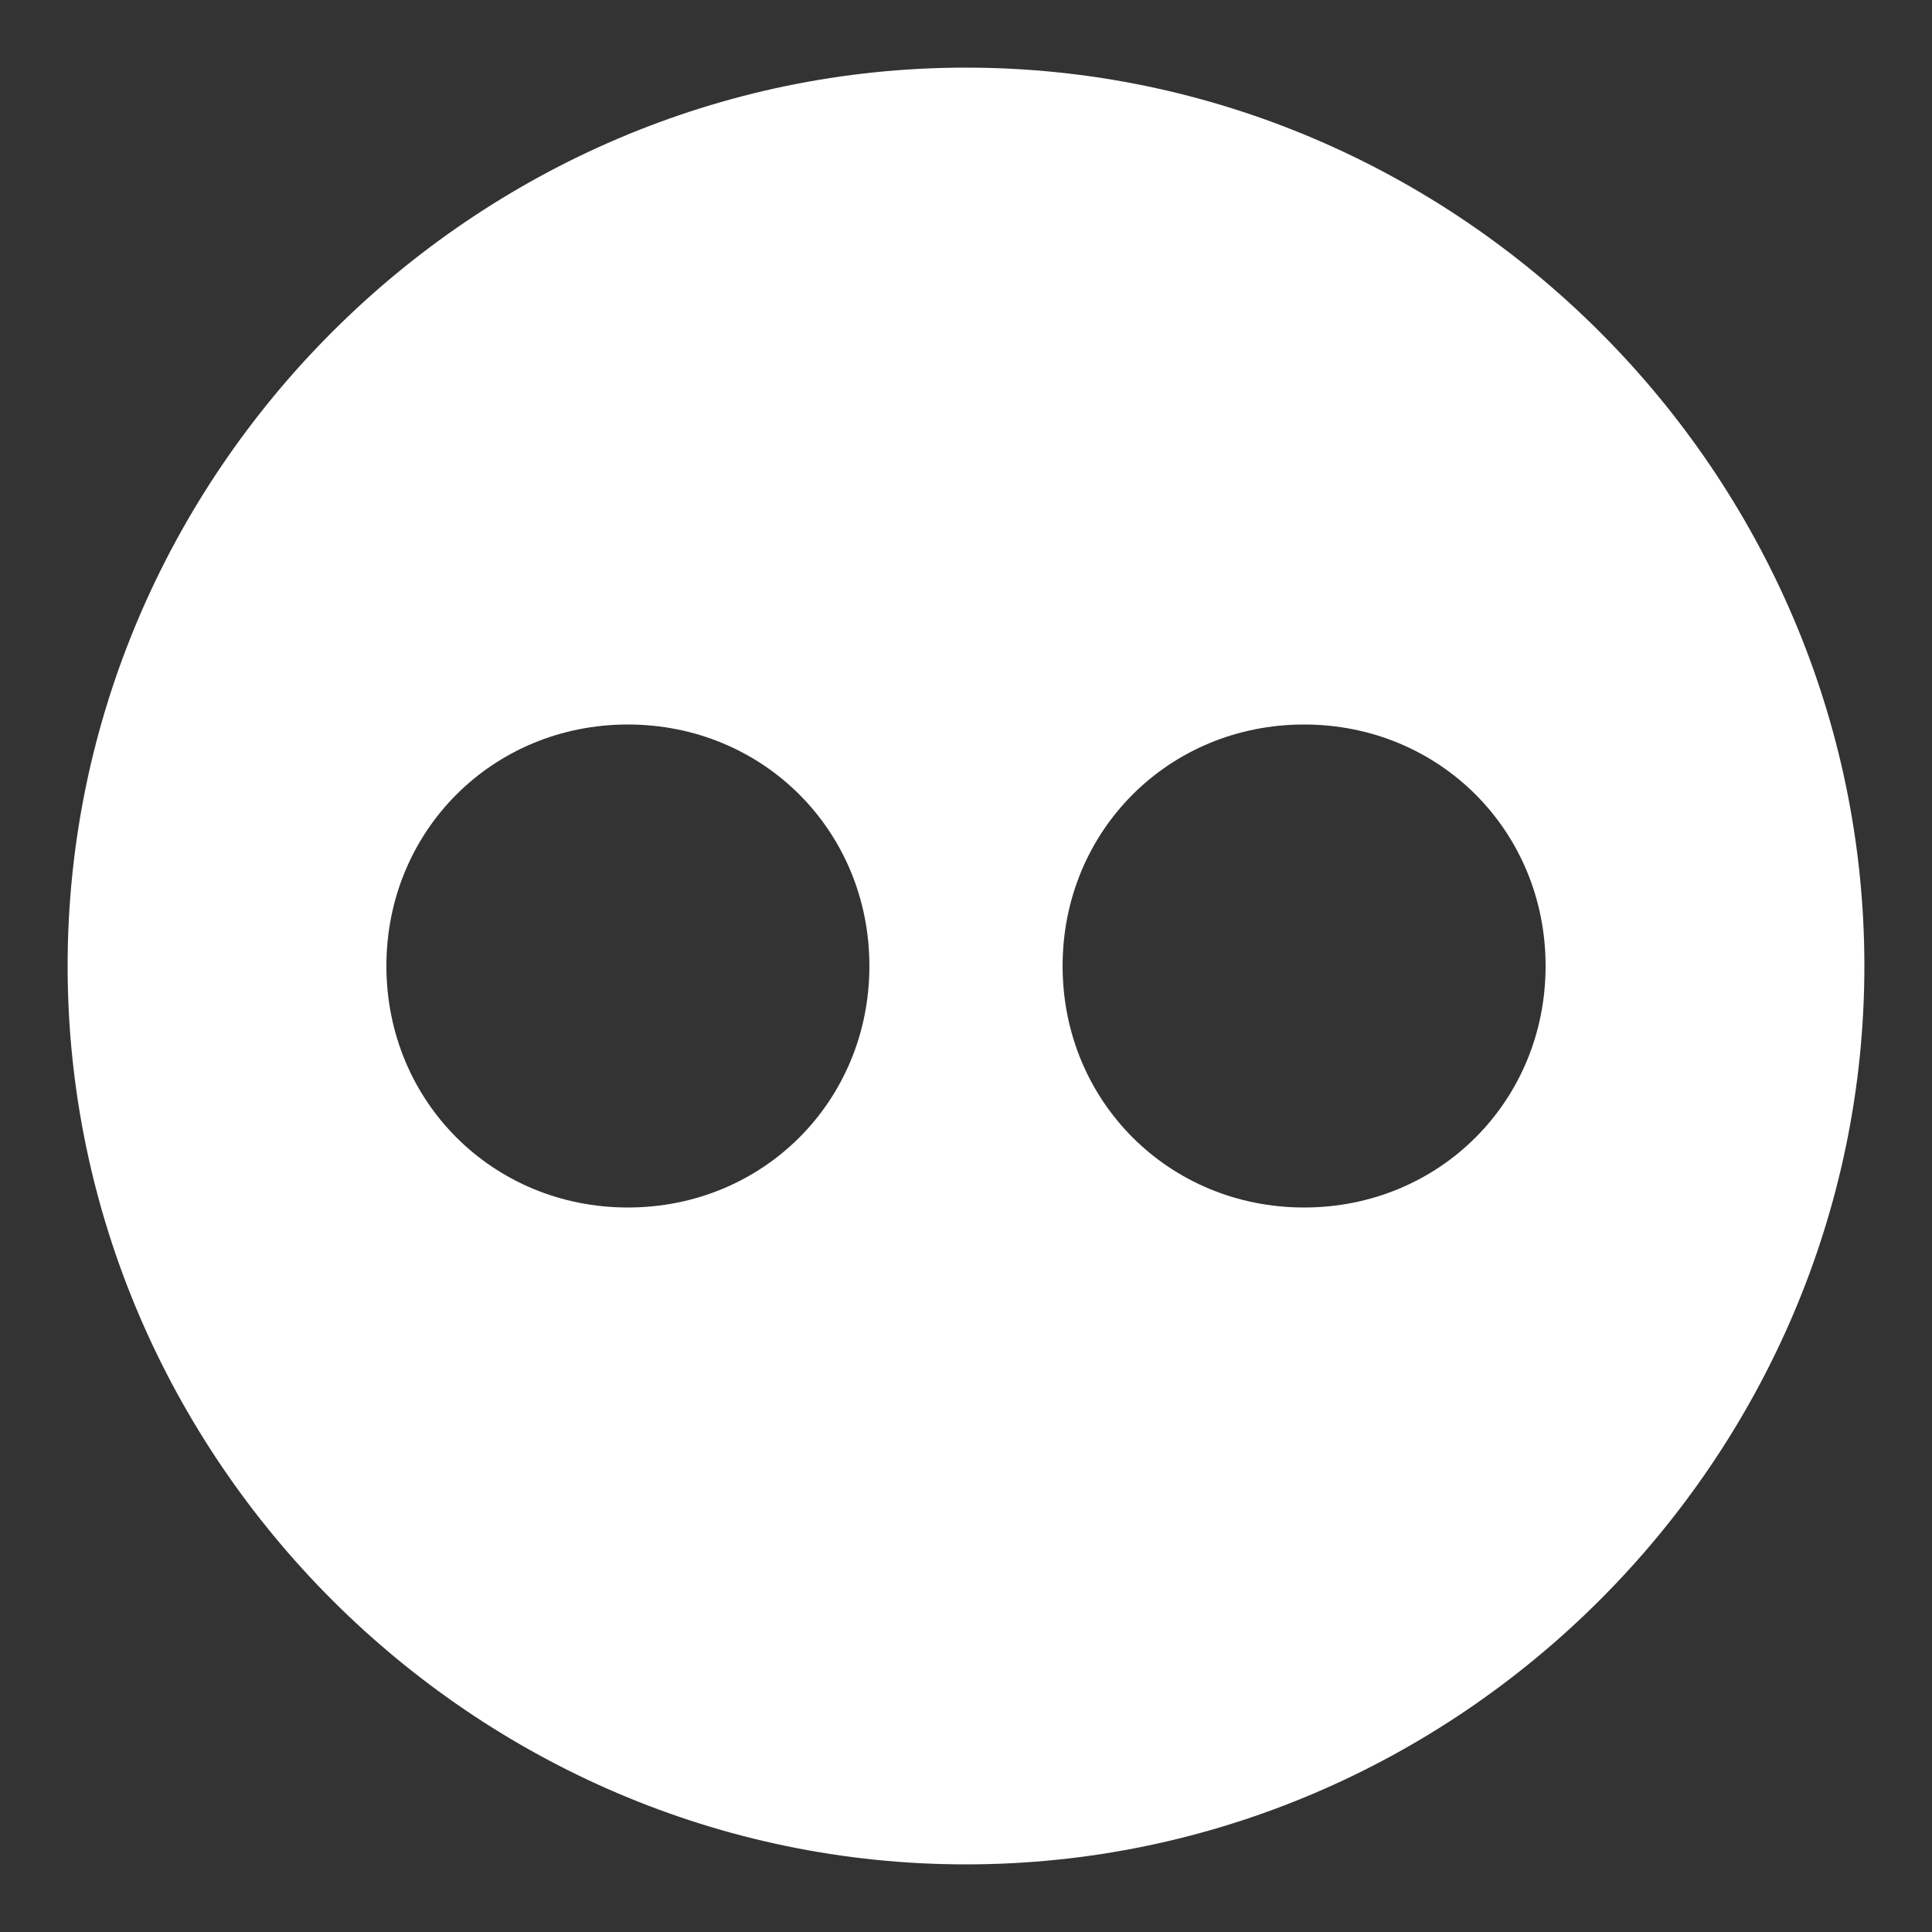 <svg id="Layer_1" xmlns="http://www.w3.org/2000/svg" viewBox="-214 165.6 20 20">
    <rect x="-214" y="165.6" width="20" height="20" fill="#333333" stroke="none"/>
    <style>
        .st0{fill:#FFFFFF;}
    </style>
    <path class="st0" d="M-204 166.3c-5.1 0-9.3 4.2-9.3 9.3 0 5.1 4.2 9.3 9.3 9.3 5.1 0 9.3-4.2 9.3-9.3 0-5.1-4.2-9.3-9.3-9.3zm-3.5 11.8c-1.4 0-2.5-1.1-2.5-2.5s1.1-2.5 2.5-2.5 2.5 1.1 2.5 2.5-1.1 2.5-2.5 2.5zm7 0c-1.4 0-2.5-1.1-2.5-2.5s1.1-2.5 2.5-2.5 2.5 1.1 2.5 2.5-1.1 2.5-2.5 2.5z"/>
</svg>
